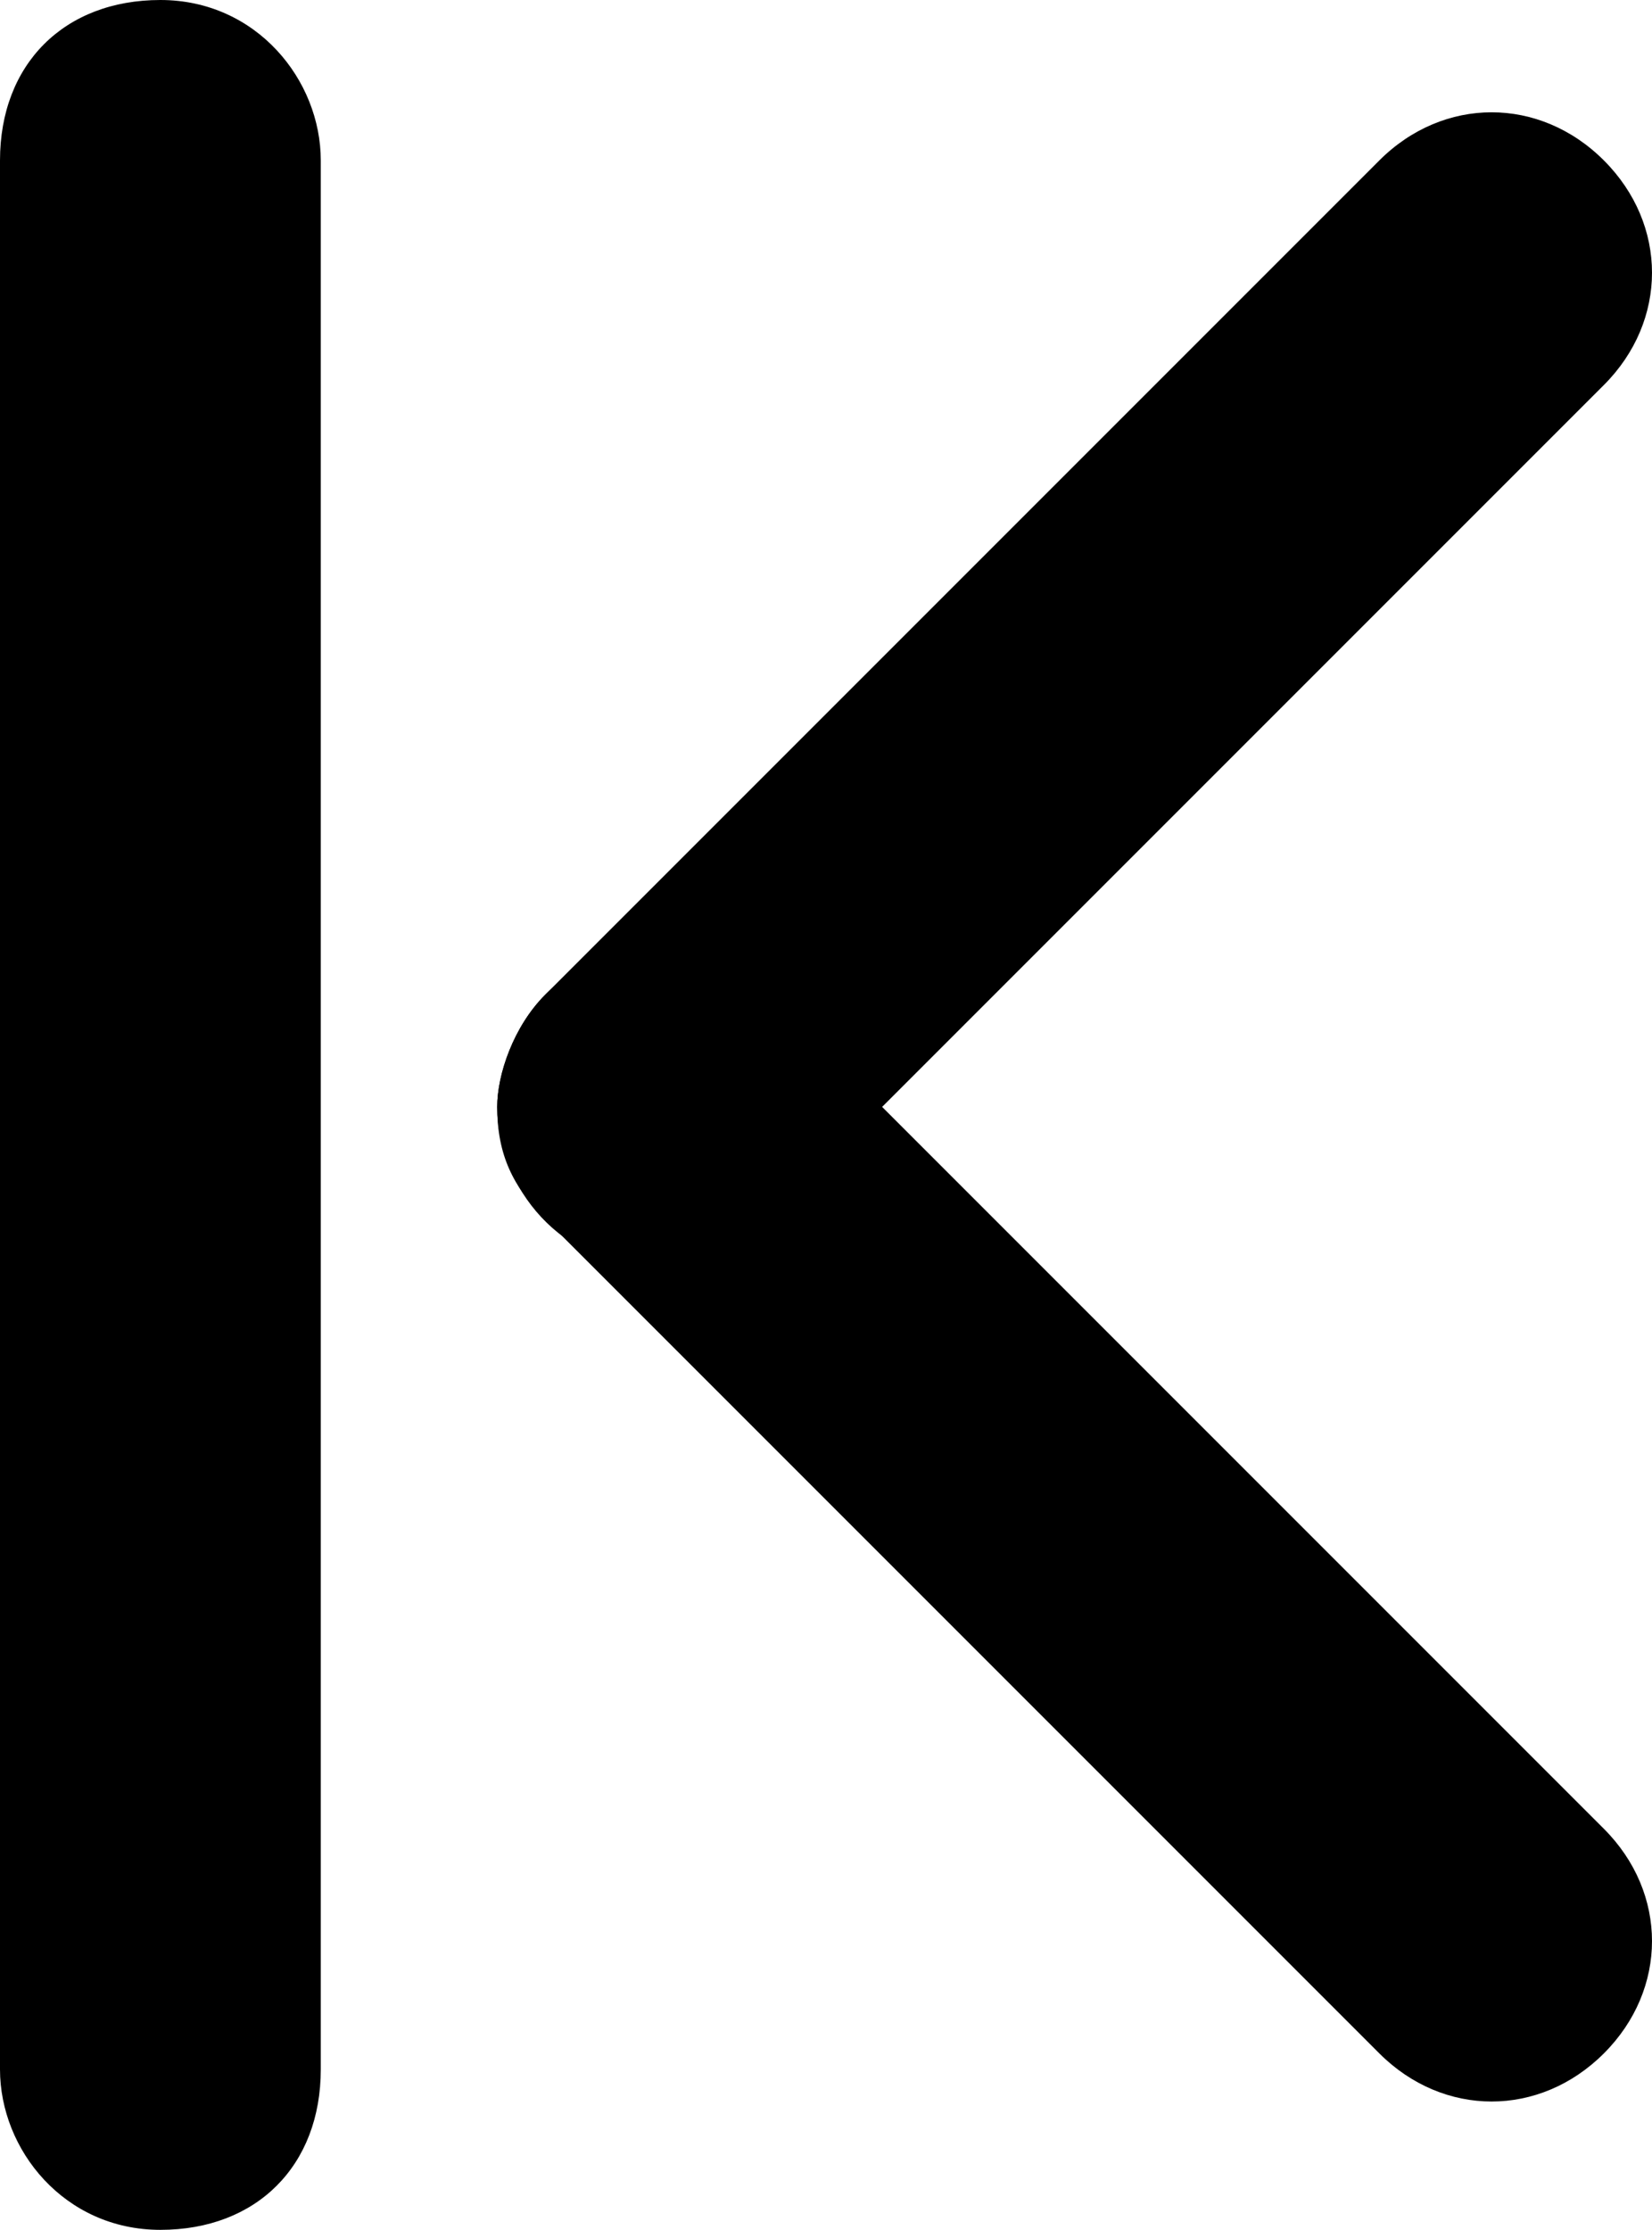 <?xml version="1.0" encoding="utf-8"?>
<!-- Generator: Adobe Illustrator 24.1.2, SVG Export Plug-In . SVG Version: 6.00 Build 0)  -->
<svg version="1.1" id="Layer_1" xmlns="http://www.w3.org/2000/svg" xmlns:xlink="http://www.w3.org/1999/xlink" x="0px" y="0px"
	 viewBox="0 0 10.3 13.9" style="enable-background:new 0 0 10.3 13.9;" xml:space="preserve">
<g id="Group_463" transform="translate(-308.679 -504)">
	<g id="np_download_766337_000000" transform="translate(307.483 517.86) rotate(-90)">
		<path id="Path_2393" d="M6.96,4.296c0.2,0,0.5,0.1,0.7,0.3l5.2,5.2c0.4,0.4,0.4,1,0,1.4s-1,0.4-1.4,0l-5.2-5.2
			c-0.2-0.2-0.3-0.4-0.3-0.7C5.96,4.696,6.46,4.296,6.96,4.296L6.96,4.296z"/>
		<path id="Path_2394" d="M6.96,4.296c0.2,0,0.5,0.1,0.7,0.3c0.4,0.4,0.4,1,0,1.4l0,0l-5.2,5.2l0,0c-0.4,0.4-1,0.4-1.4,0
			c-0.4-0.4-0.4-1,0-1.4l5.2-5.2C6.46,4.396,6.66,4.296,6.96,4.296L6.96,4.296z"/>
		<path id="Path_2395" d="M13.86,2.196c0,0.6-0.5,1-1,1H0.96l0,0c-0.6,0-1-0.4-1-1s0.5-1,1-1h11.9
			C13.46,1.196,13.86,1.596,13.86,2.196z"/>
	</g>
</g>
</svg>
